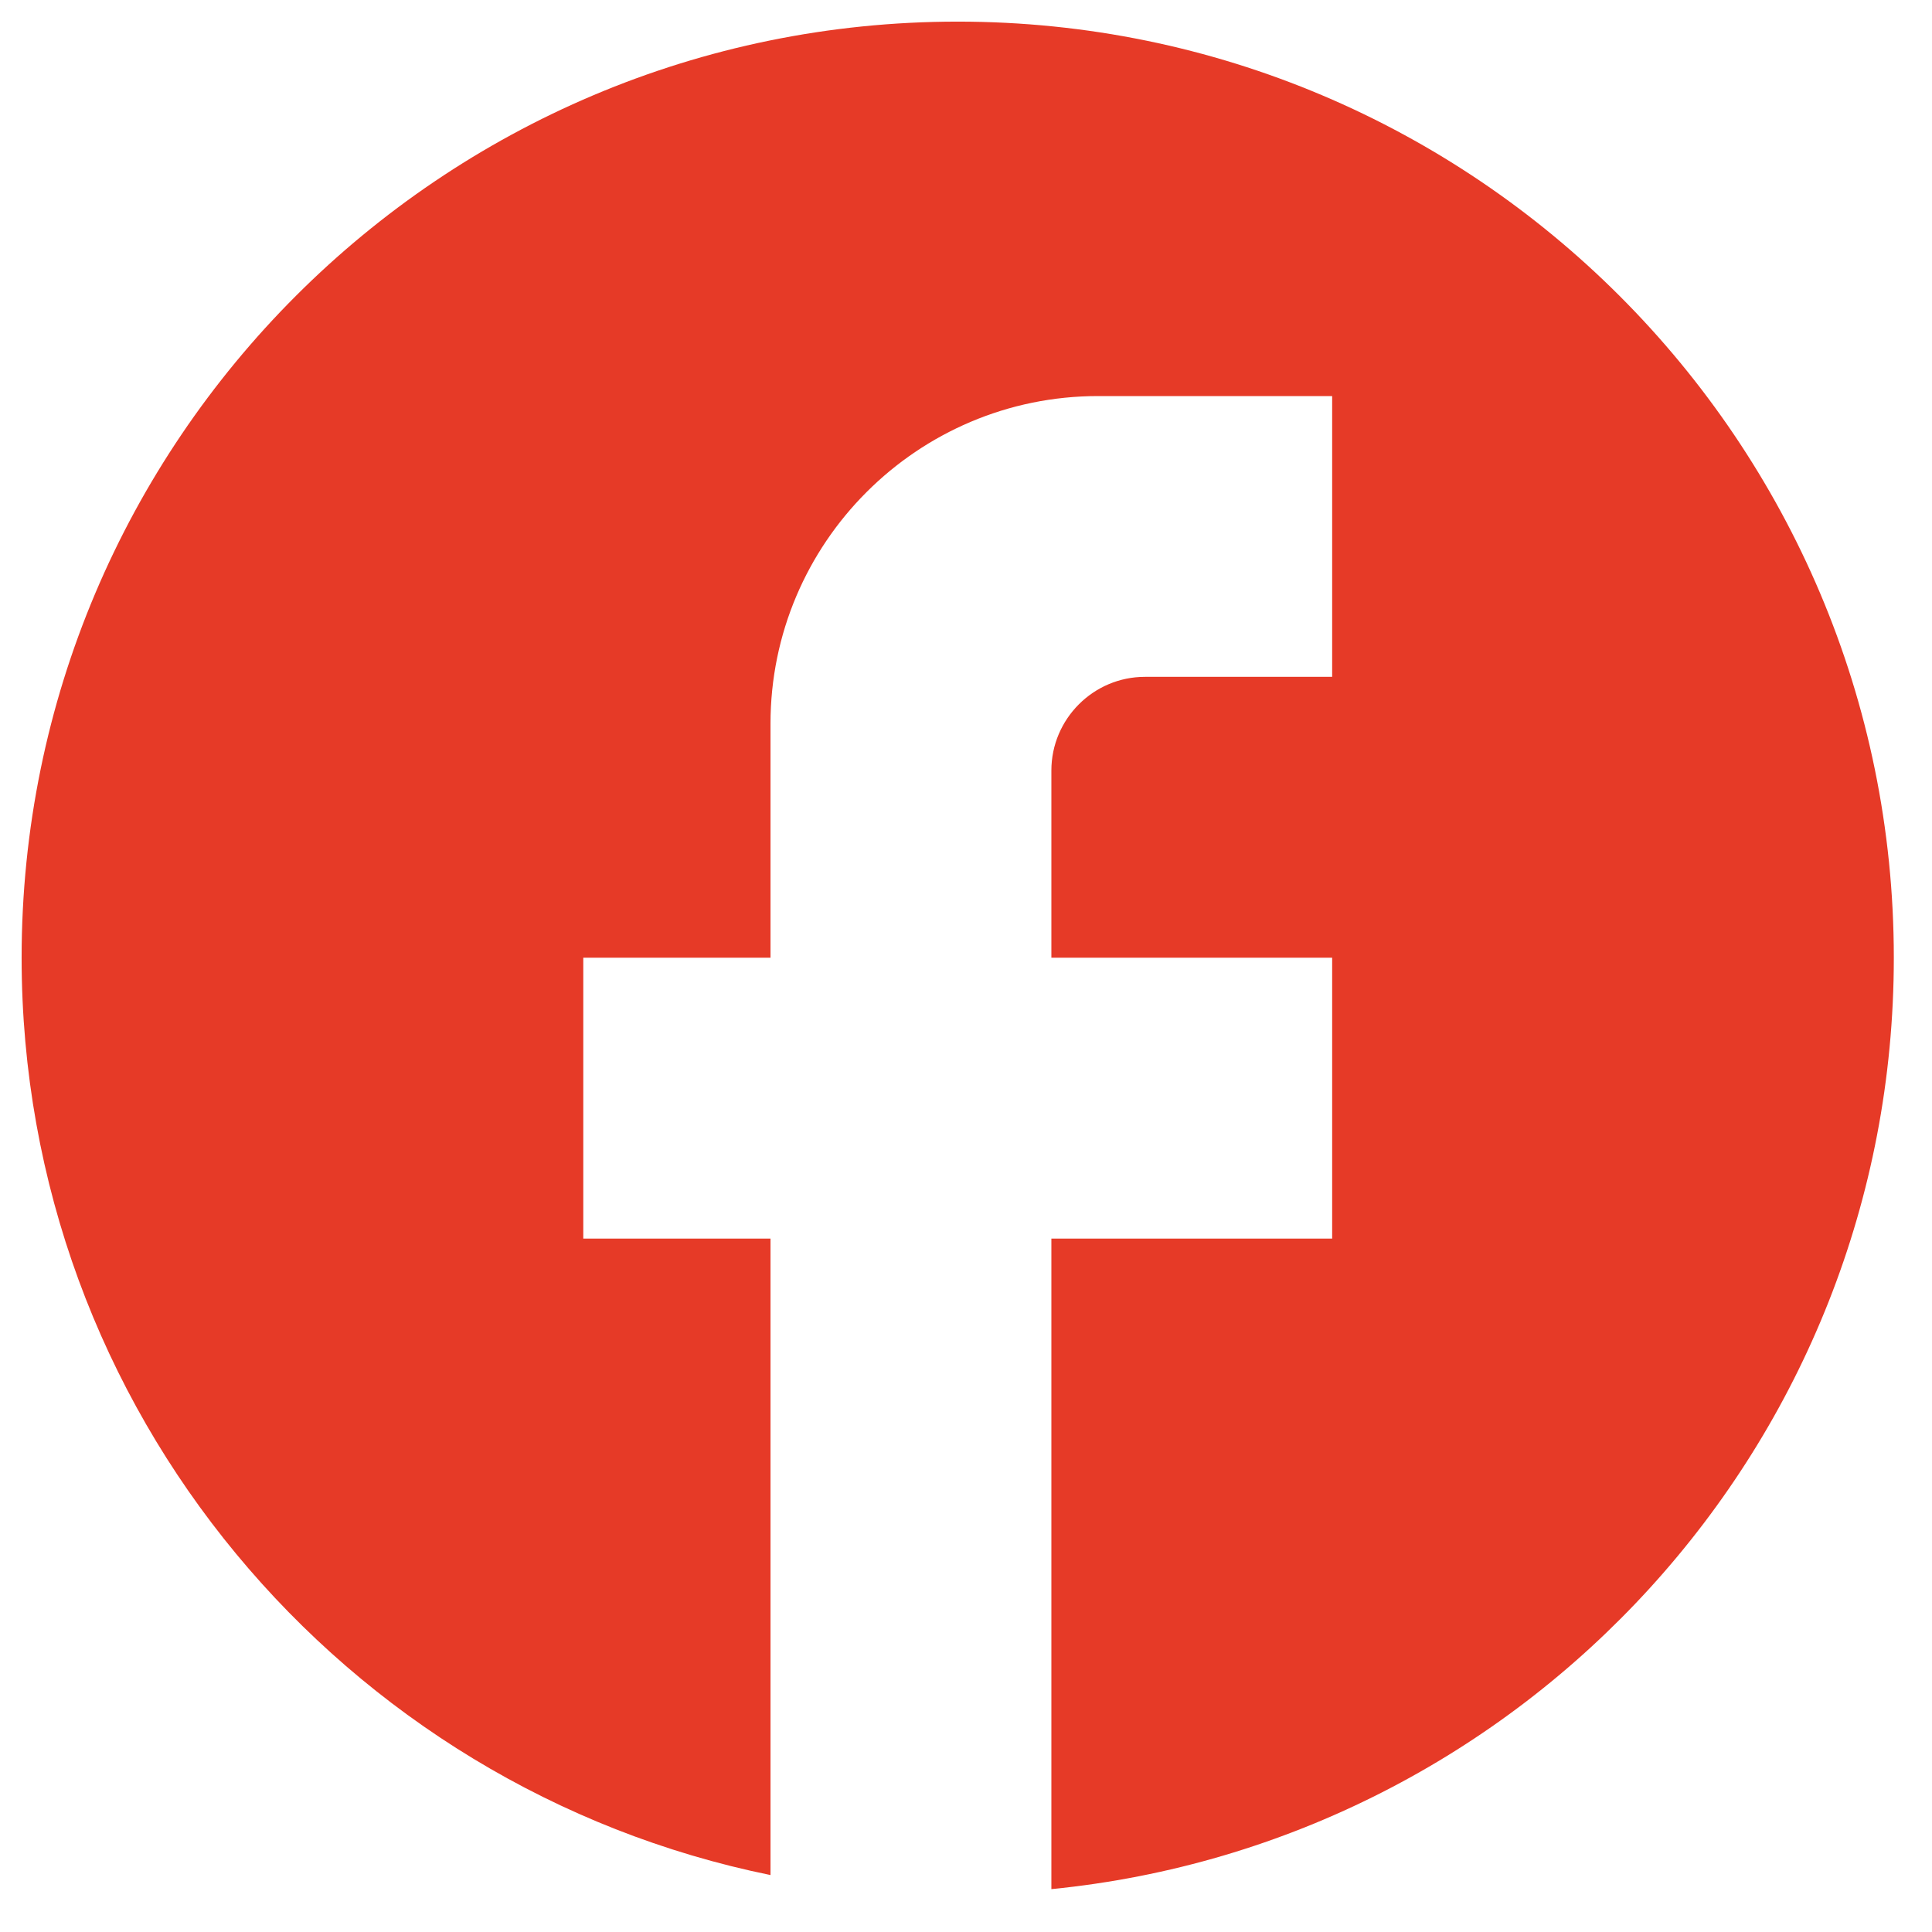<svg width="21" height="21" viewBox="0 0 21 21" fill="none" xmlns="http://www.w3.org/2000/svg">
<path d="M20.585 10.41C20.585 4.793 16.027 0.235 10.41 0.235C4.793 0.235 0.235 4.793 0.235 10.41C0.235 15.335 3.735 19.435 8.375 20.381V13.463H6.34V10.41H8.375V7.866C8.375 5.902 9.972 4.305 11.936 4.305H14.48V7.357H12.445C11.885 7.357 11.428 7.815 11.428 8.375V10.41H14.48V13.463H11.428V20.534C16.566 20.025 20.585 15.691 20.585 10.41Z" fill="#E63A27"/>
</svg>
